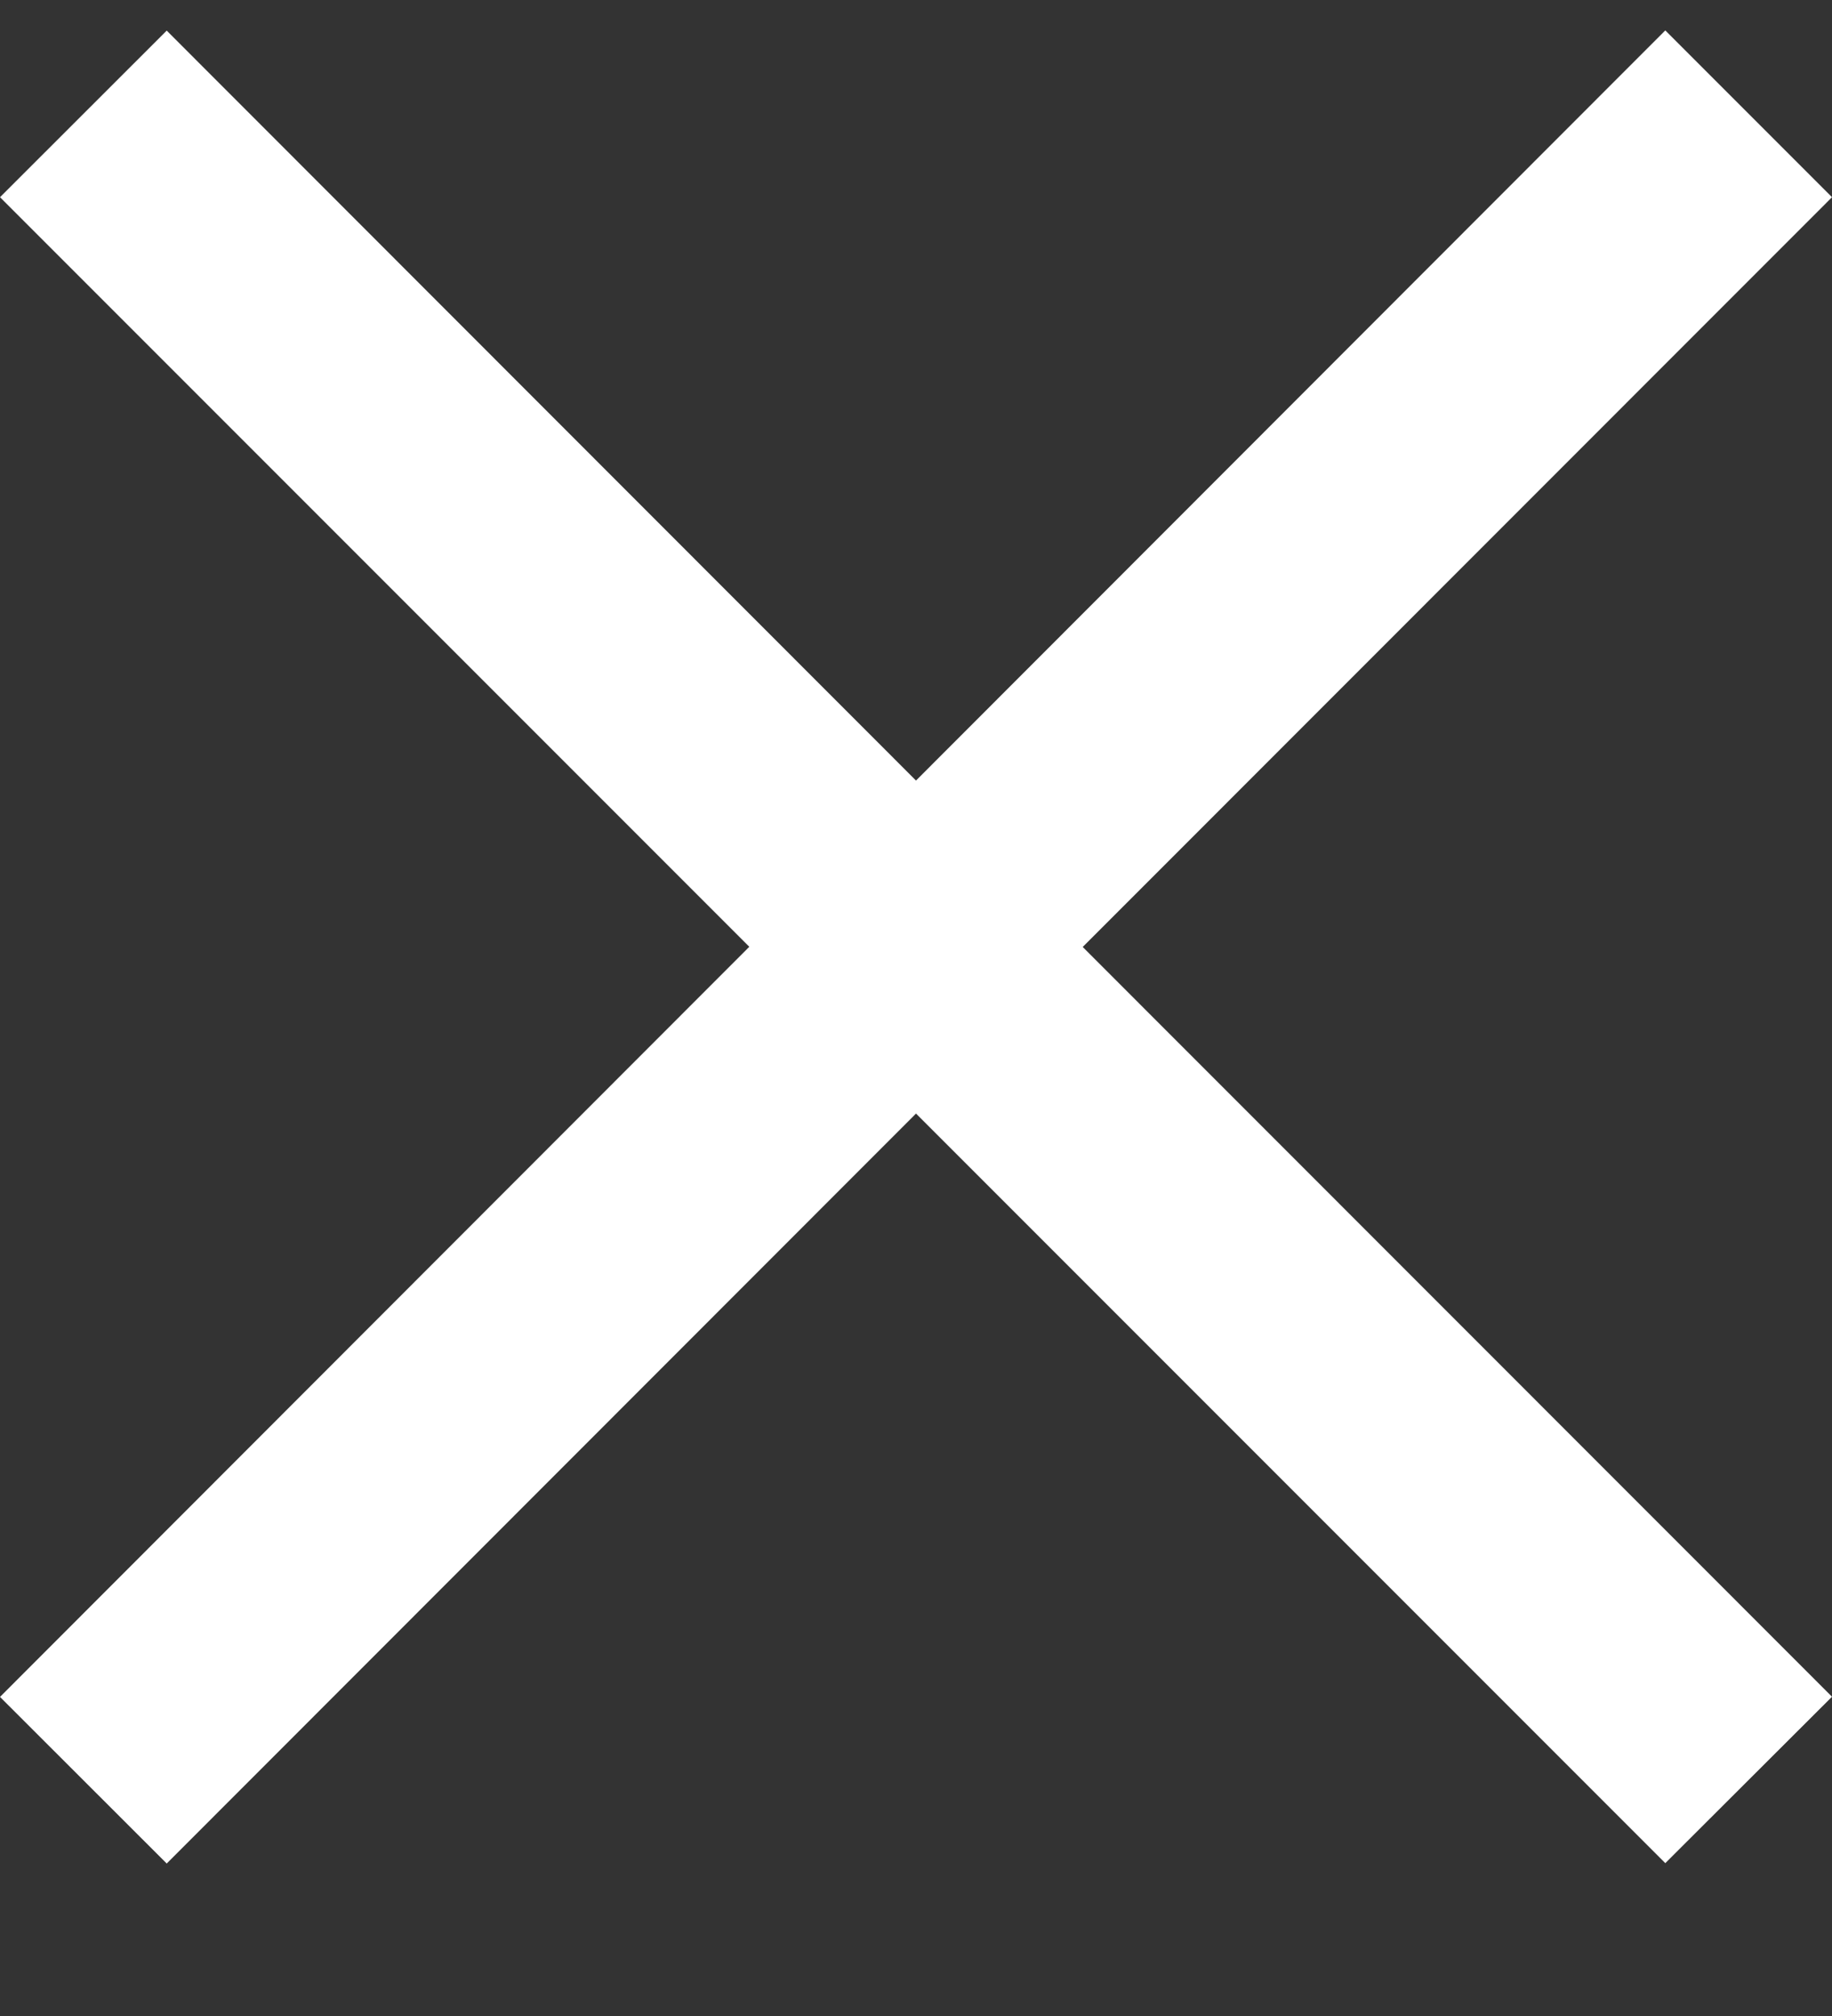 <svg xmlns="http://www.w3.org/2000/svg" width="10" height="11" fill="none"><rect width="100%" height="100%" fill="#333333" stroke="none"/><path fill="#fff" d="m10 1.076-.91-.91L5 4.259.91.167 0 1.076l4.09 4.09L0 9.259l.91.909L5 6.076l4.09 4.09.91-.908-4.09-4.091L10 1.076Z"/></svg>